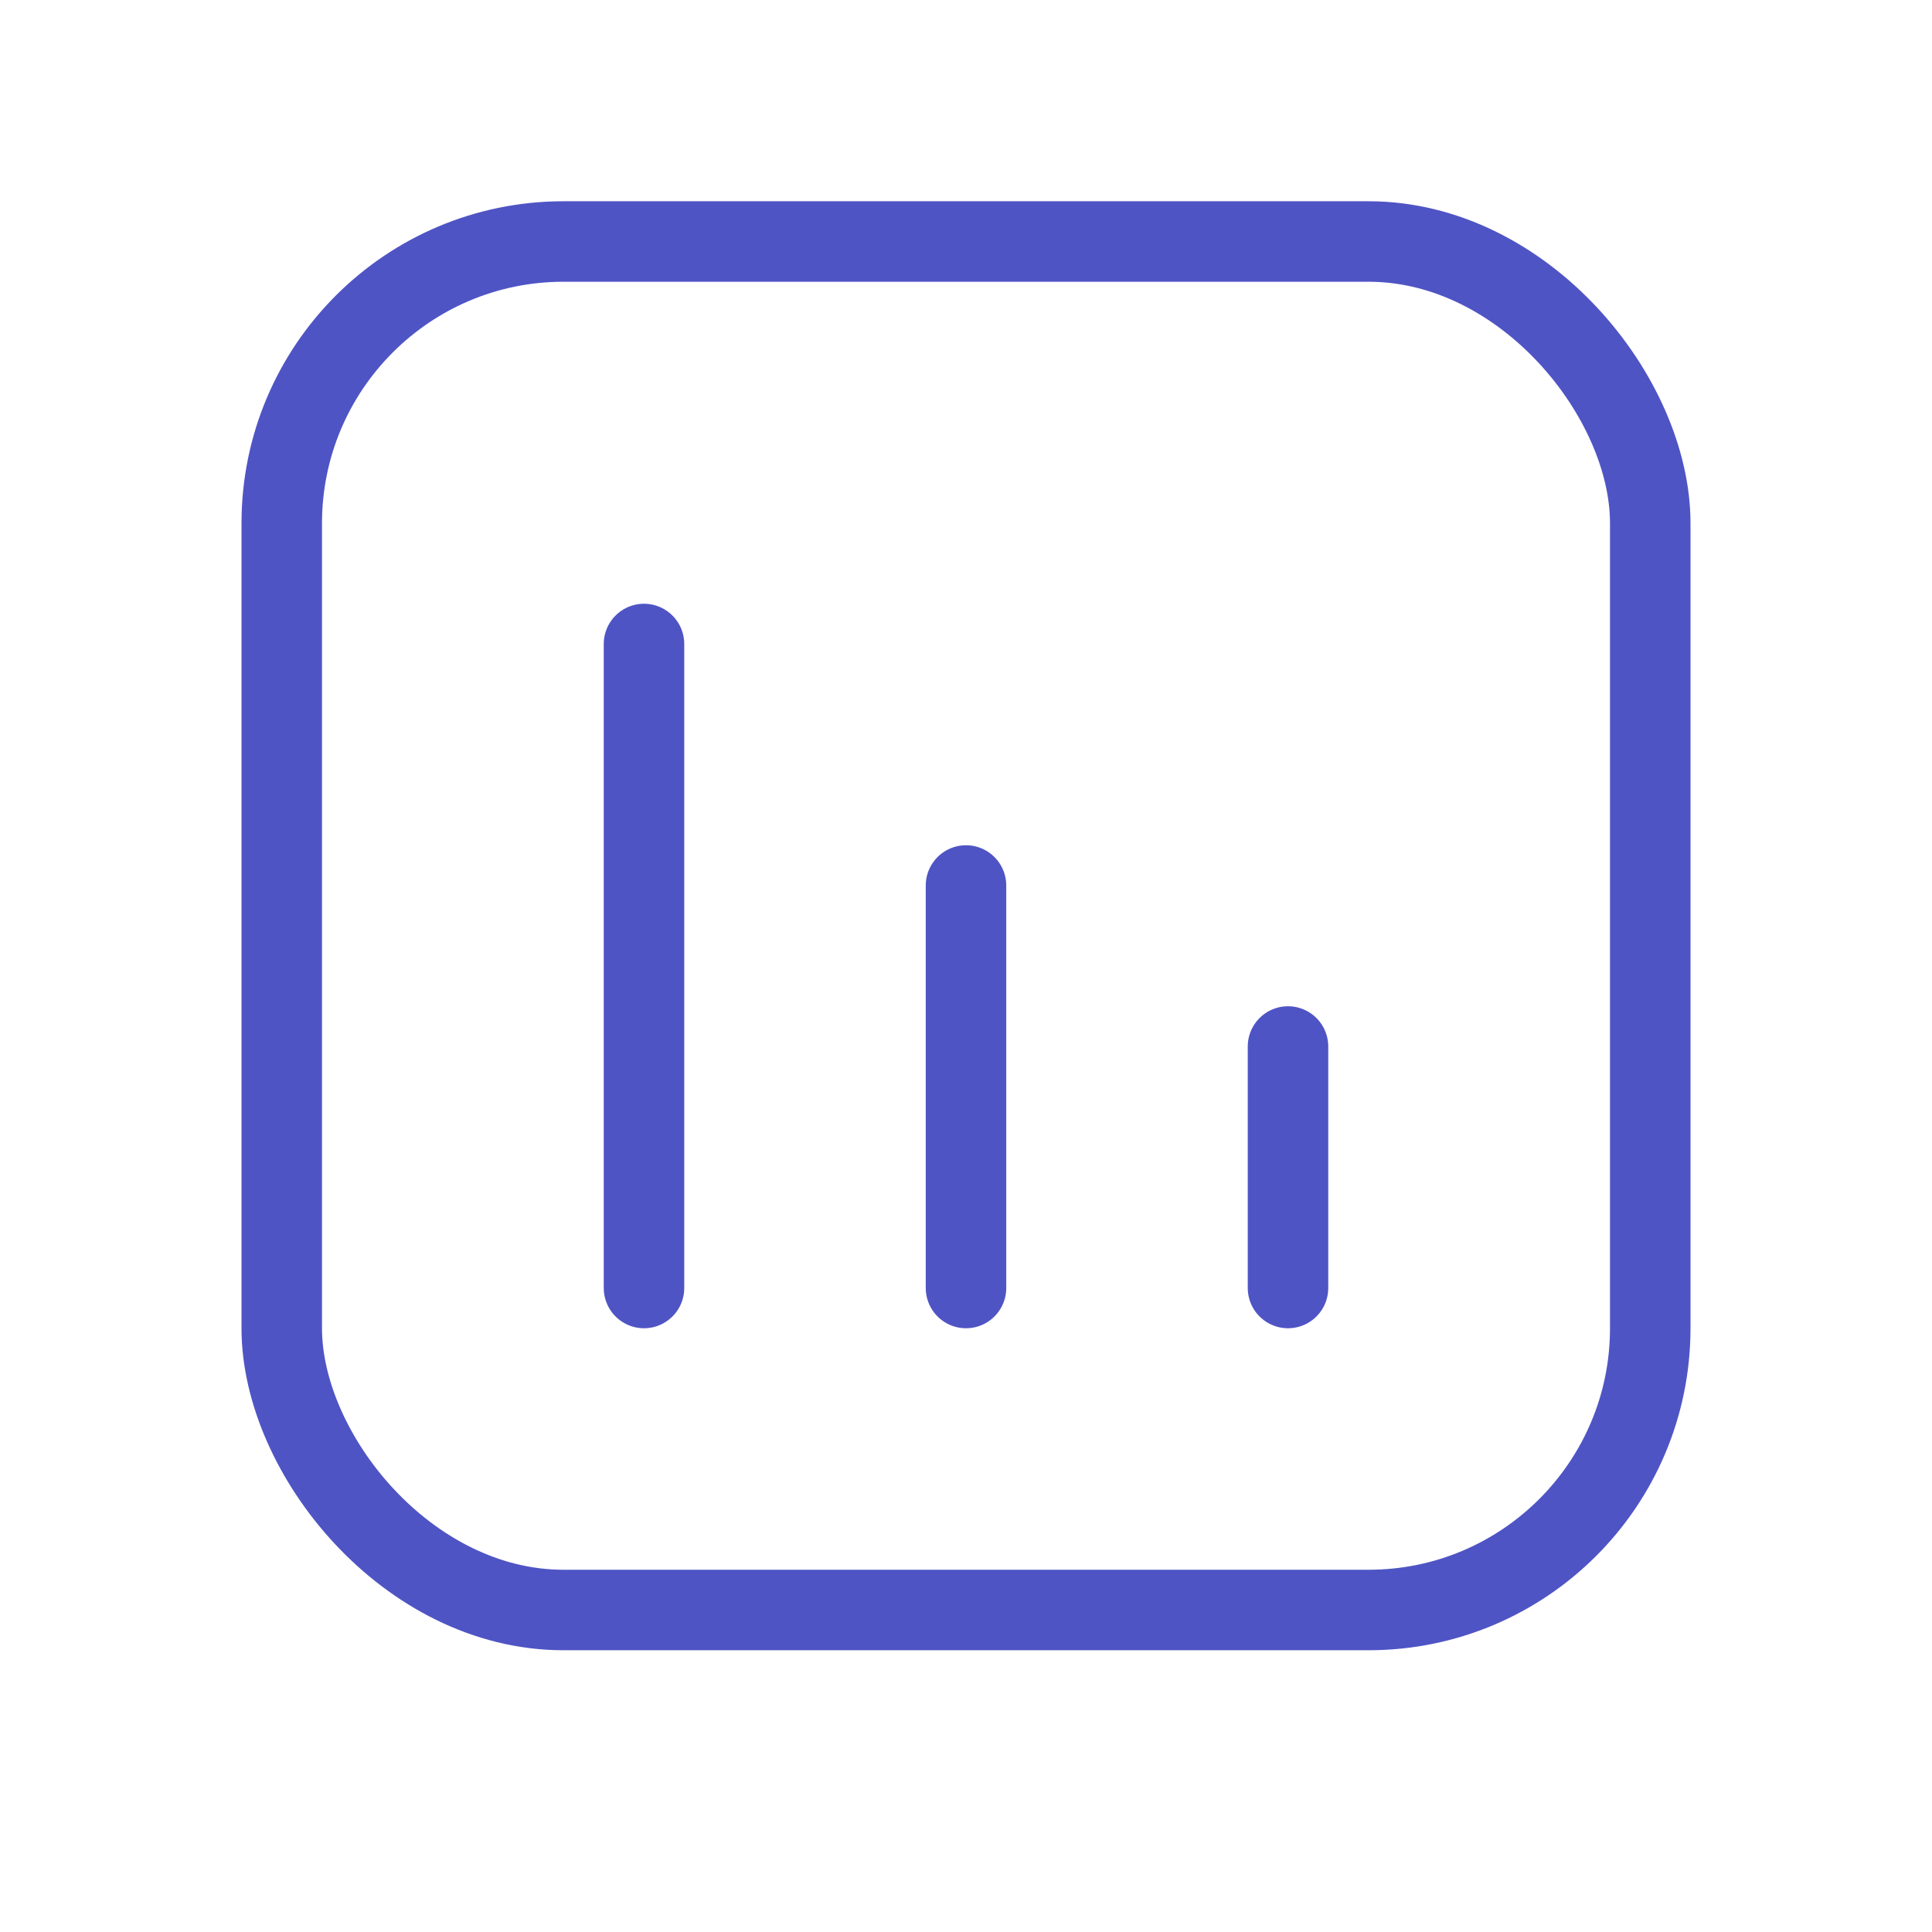 <svg width="24" height="24" viewBox="0 0 24 24" fill="none" xmlns="http://www.w3.org/2000/svg">
<rect x="3.5" y="3" width="17" height="17" rx="3.5" stroke="#4F54C4"/>
<path d="M8 16V8M12 16V11M16 16V13" stroke="#4F54C4" stroke-linecap="round" stroke-linejoin="round"/>
</svg>
